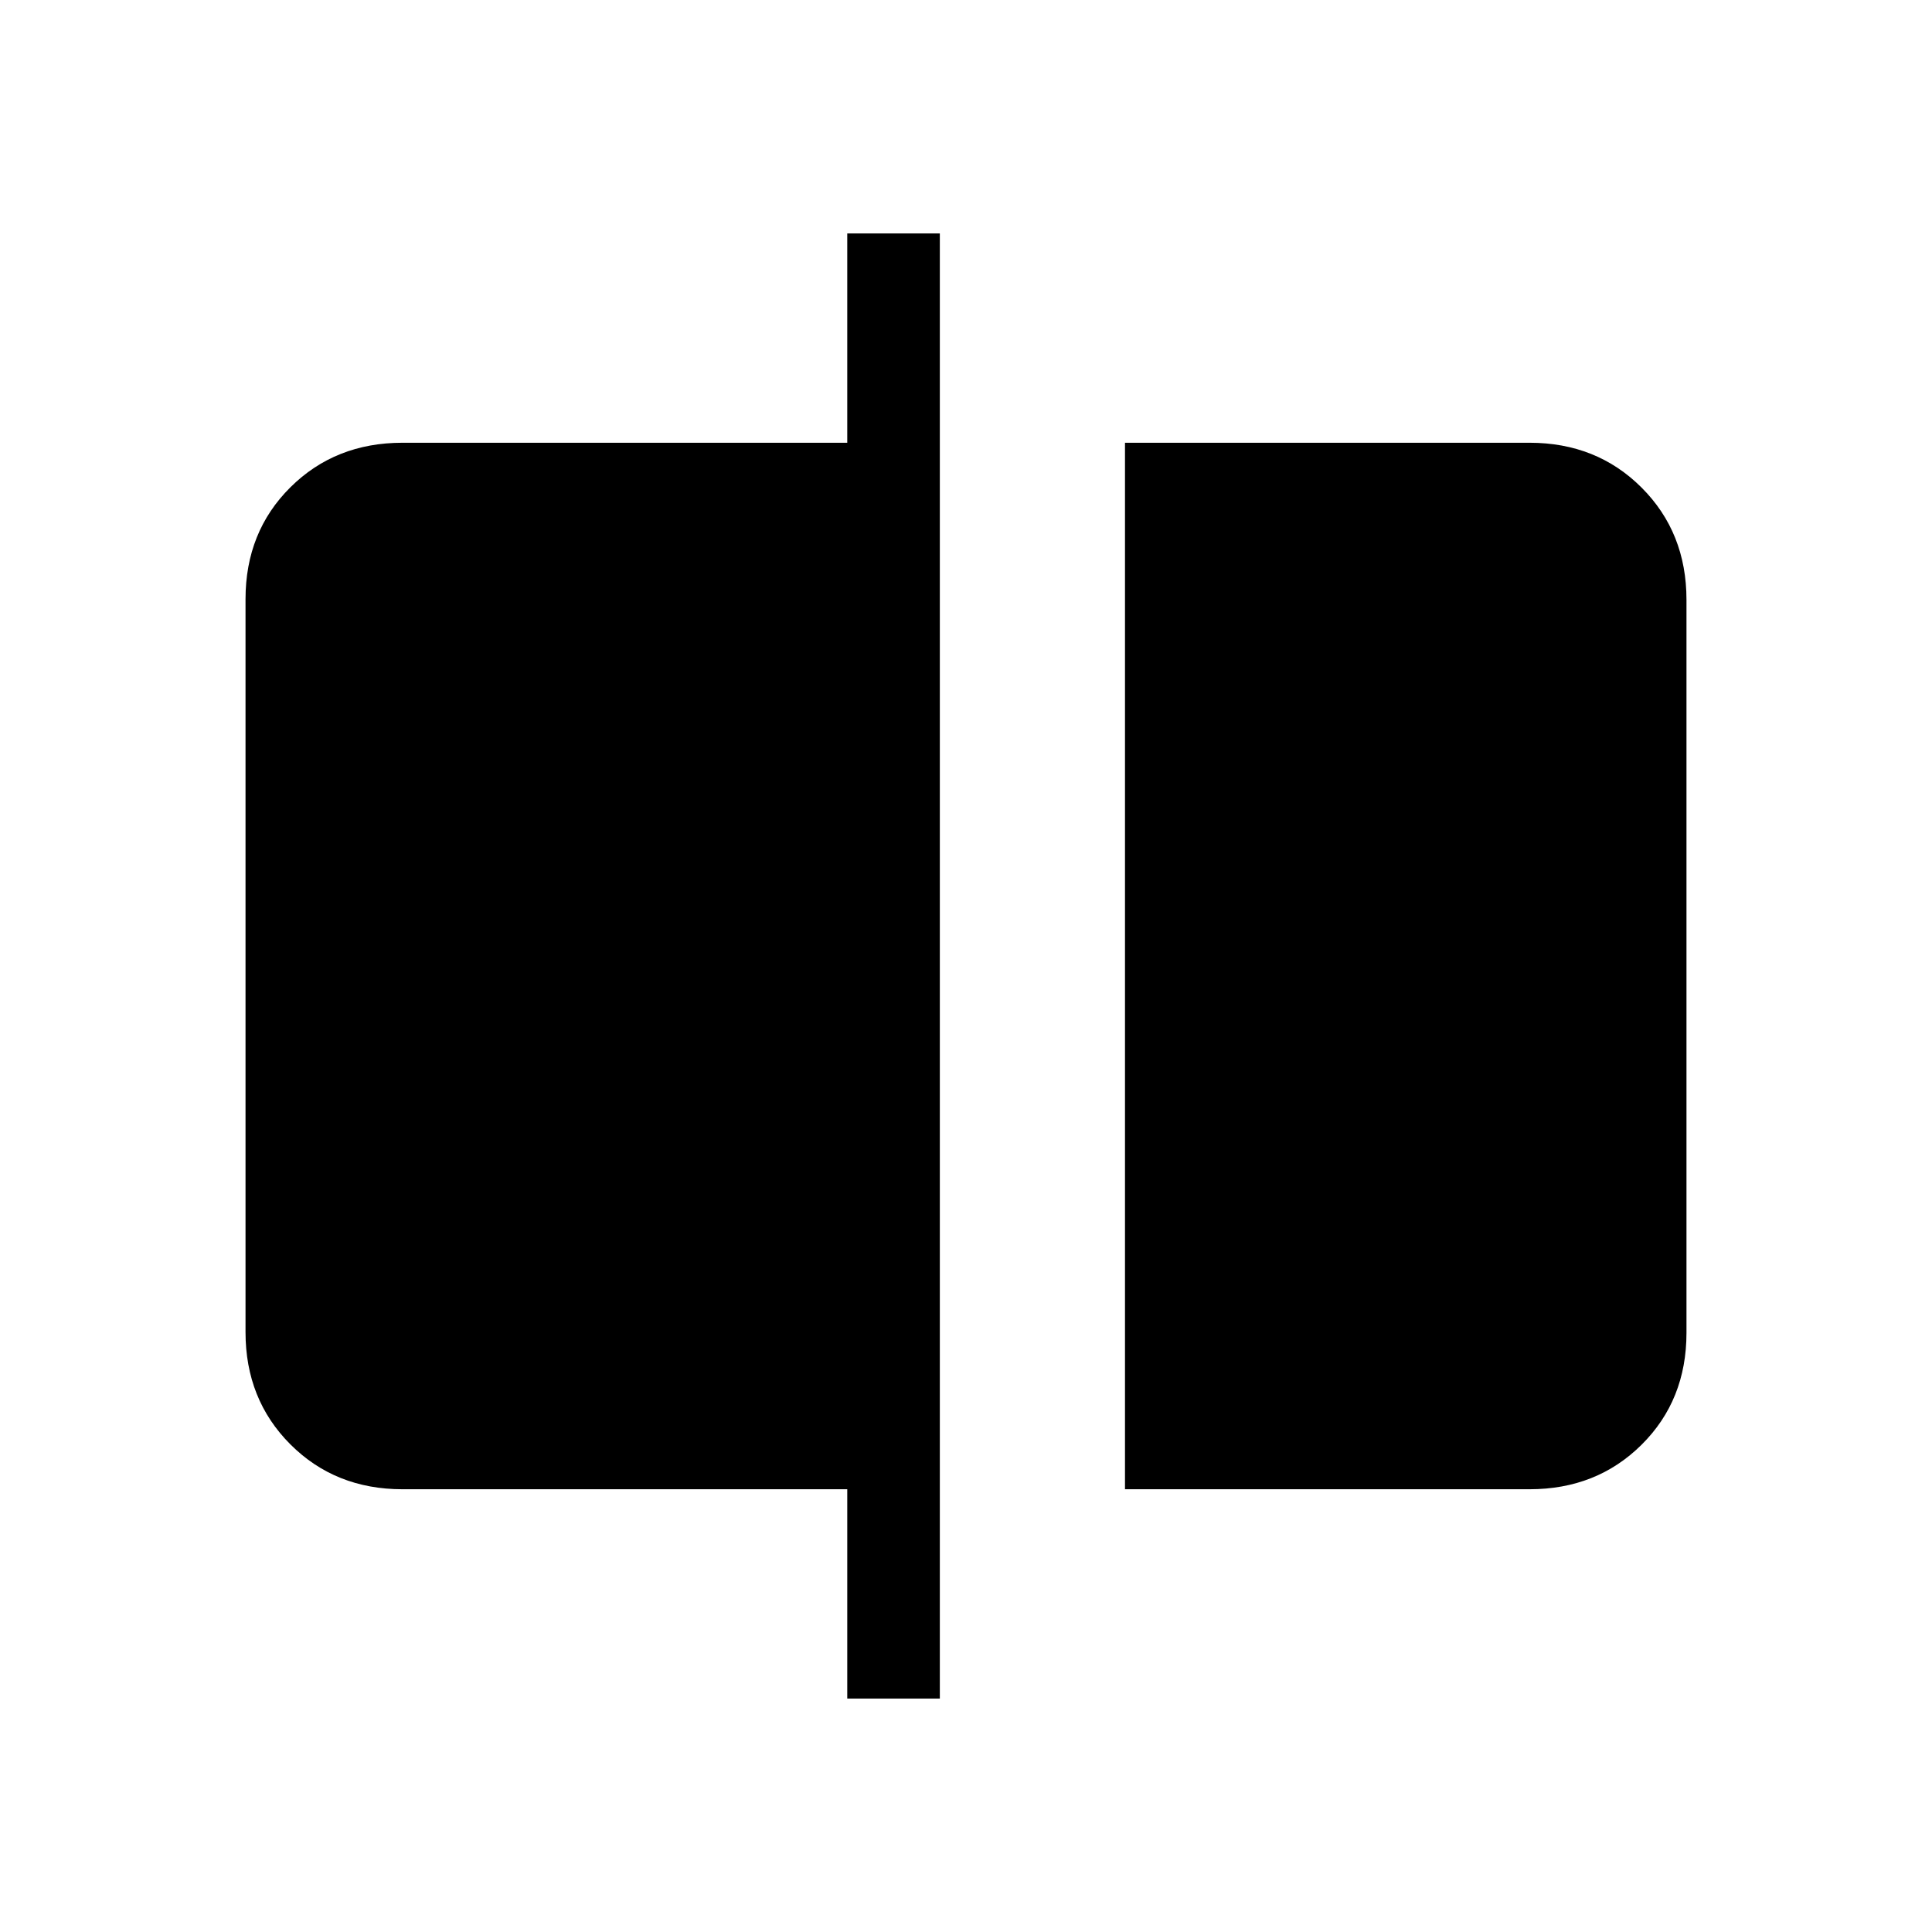 <svg xmlns="http://www.w3.org/2000/svg" height="20" viewBox="0 -960 960 960" width="20"><path d="M559-220v-520h201q33.42 0 55.71 22.3T838-661.96v364.24q0 33.45-22.29 55.58Q793.42-220 760-220H559ZM421-116v-104H200q-33.42 0-55.71-22.3T122-298.04v-364.24q0-33.44 22.29-55.58T200-740h221v-104h46v728h-46Z"/></svg>